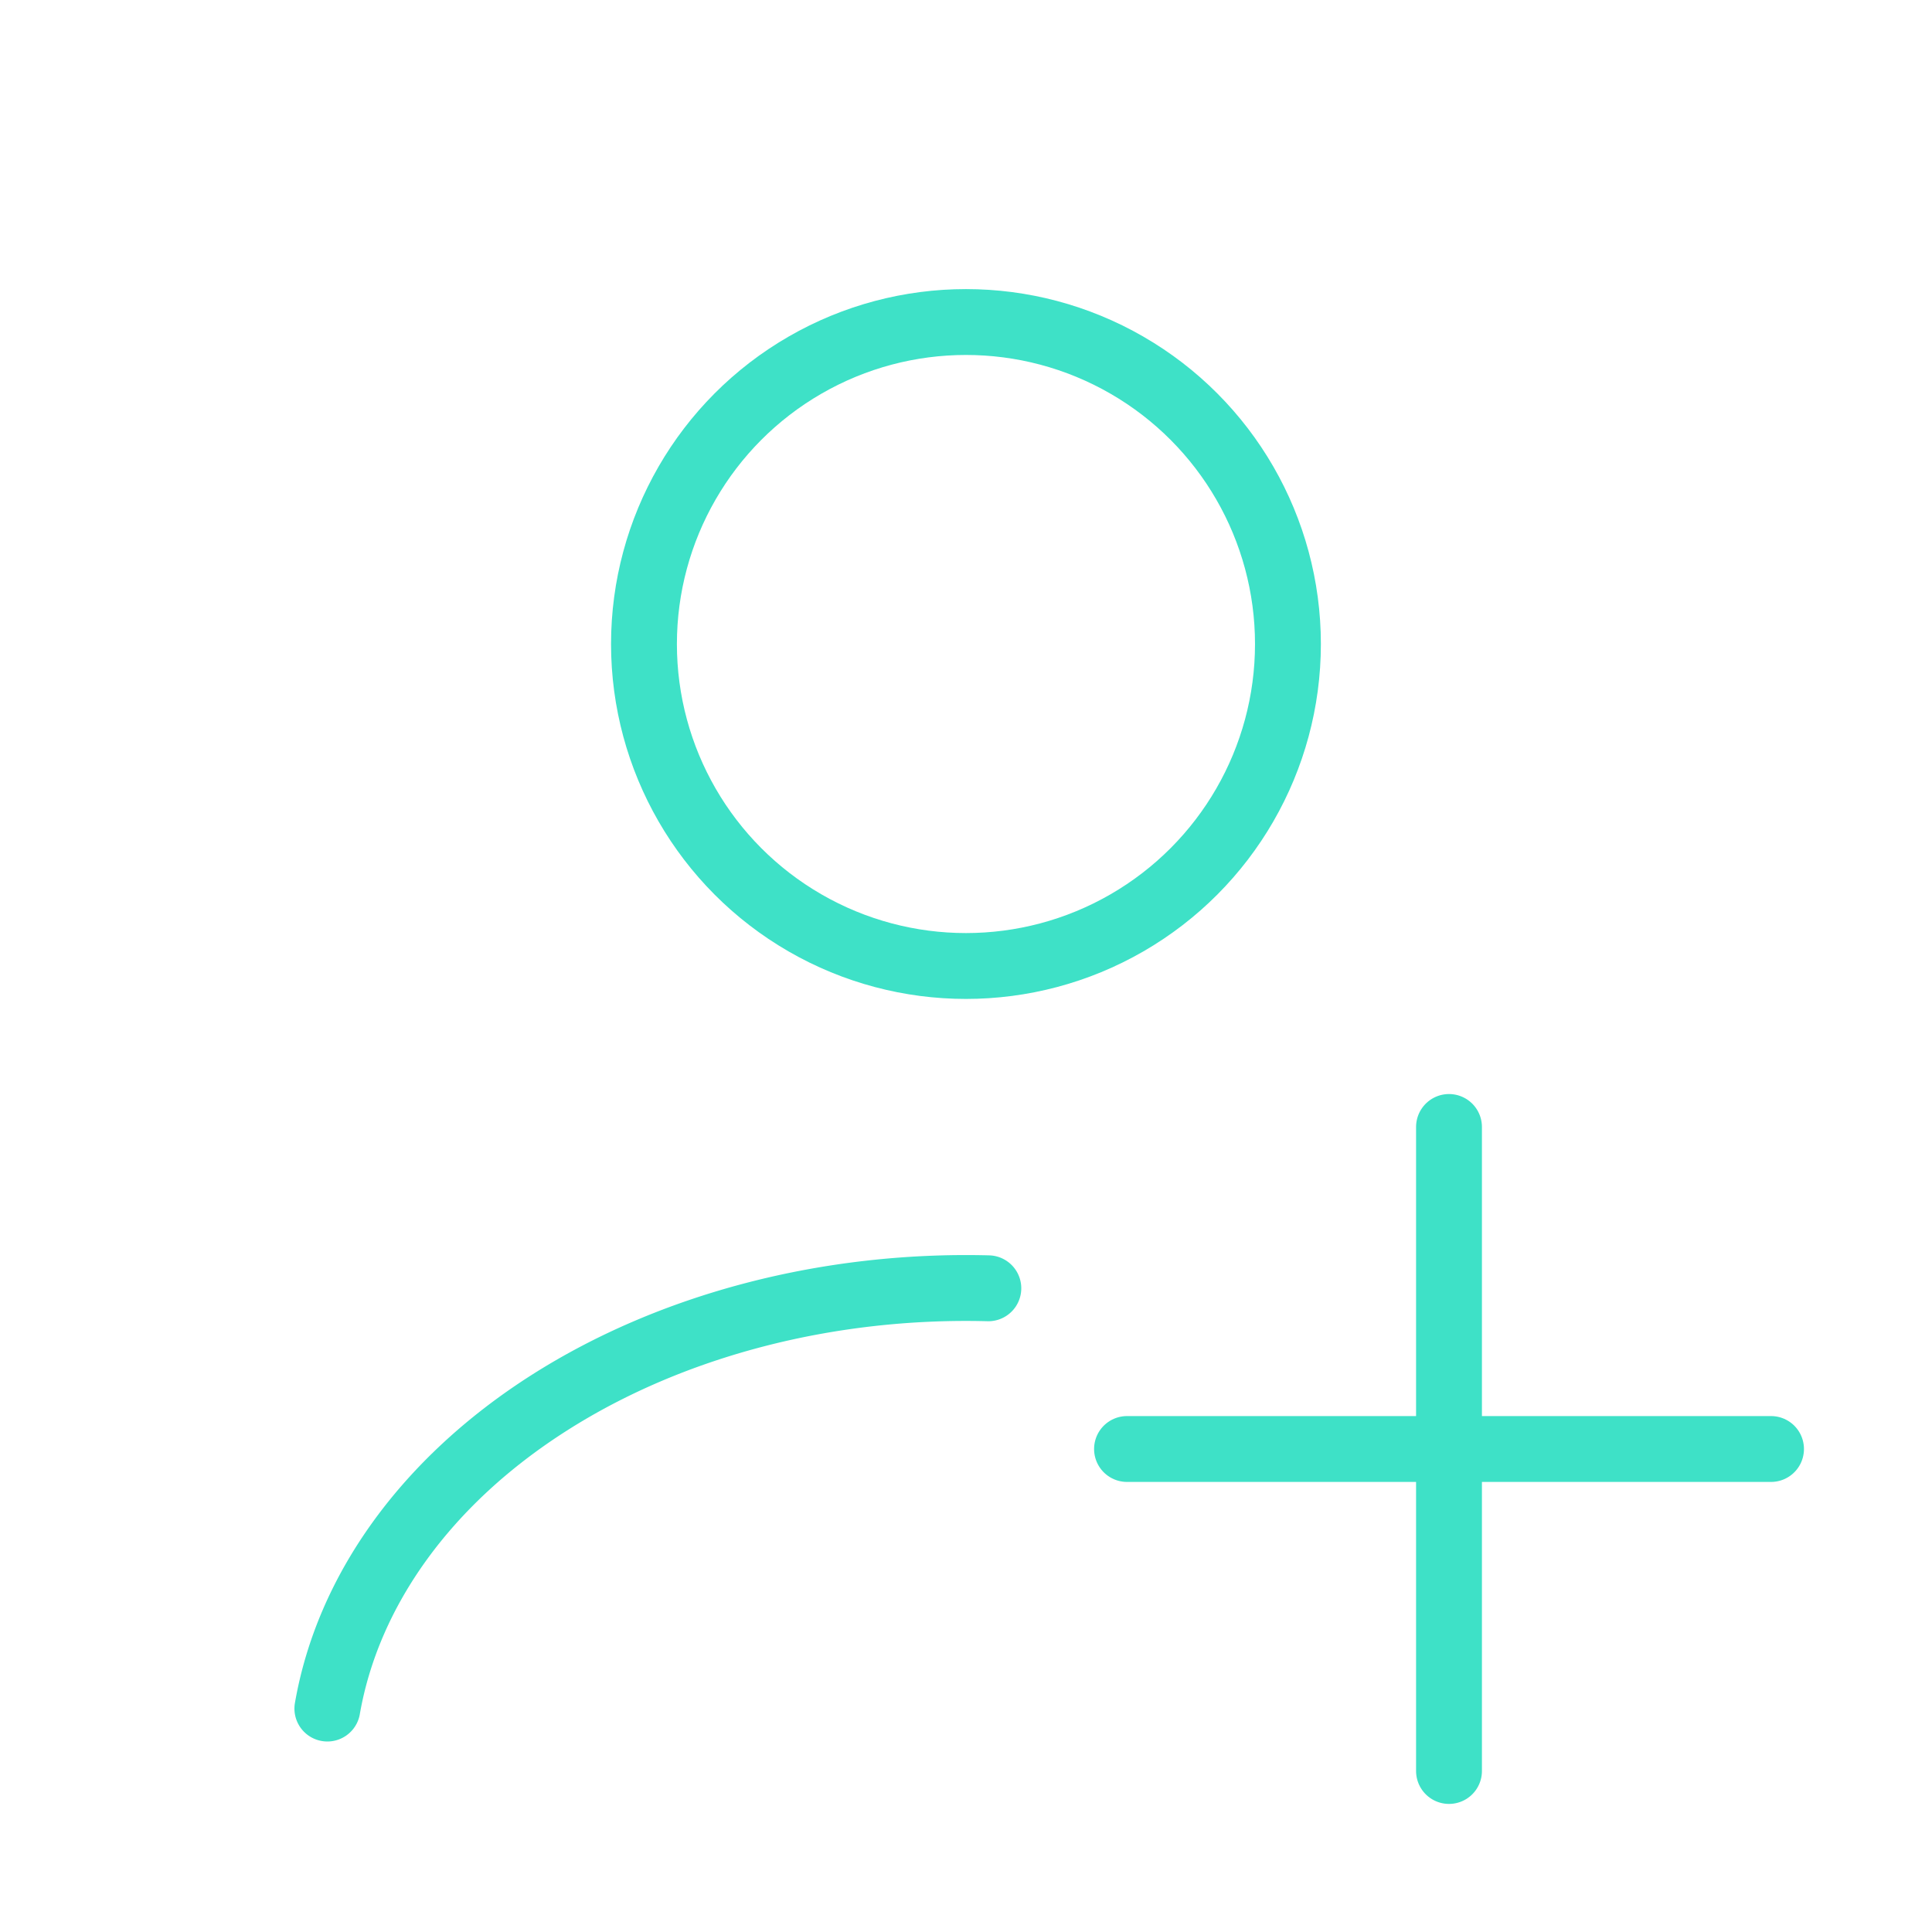 <svg width="44" height="44" viewBox="0 0 44 44" fill="none" xmlns="http://www.w3.org/2000/svg">
    <circle cx="21.999" cy="14.667" r="7.333" stroke="#3EE1C7" stroke-width="1.5" stroke-linecap="round"/>
    <path fill-rule="evenodd" clip-rule="evenodd" d="M22.528 28.59c-3.783-.098-7.5.864-10.424 2.726-2.924 1.862-4.88 4.518-5.39 7.484a.75.75 0 0 0 1.478.254c.425-2.468 2.073-4.79 4.718-6.473 2.645-1.685 6.061-2.583 9.579-2.491a.75.75 0 0 0 .039-1.5z" fill="#3EE1C7"/>
    <path d="M33 25.666v14.667M40.334 33H25.667" stroke="#3EE1C7" stroke-width="1.5" stroke-linecap="round"/>
</svg>
